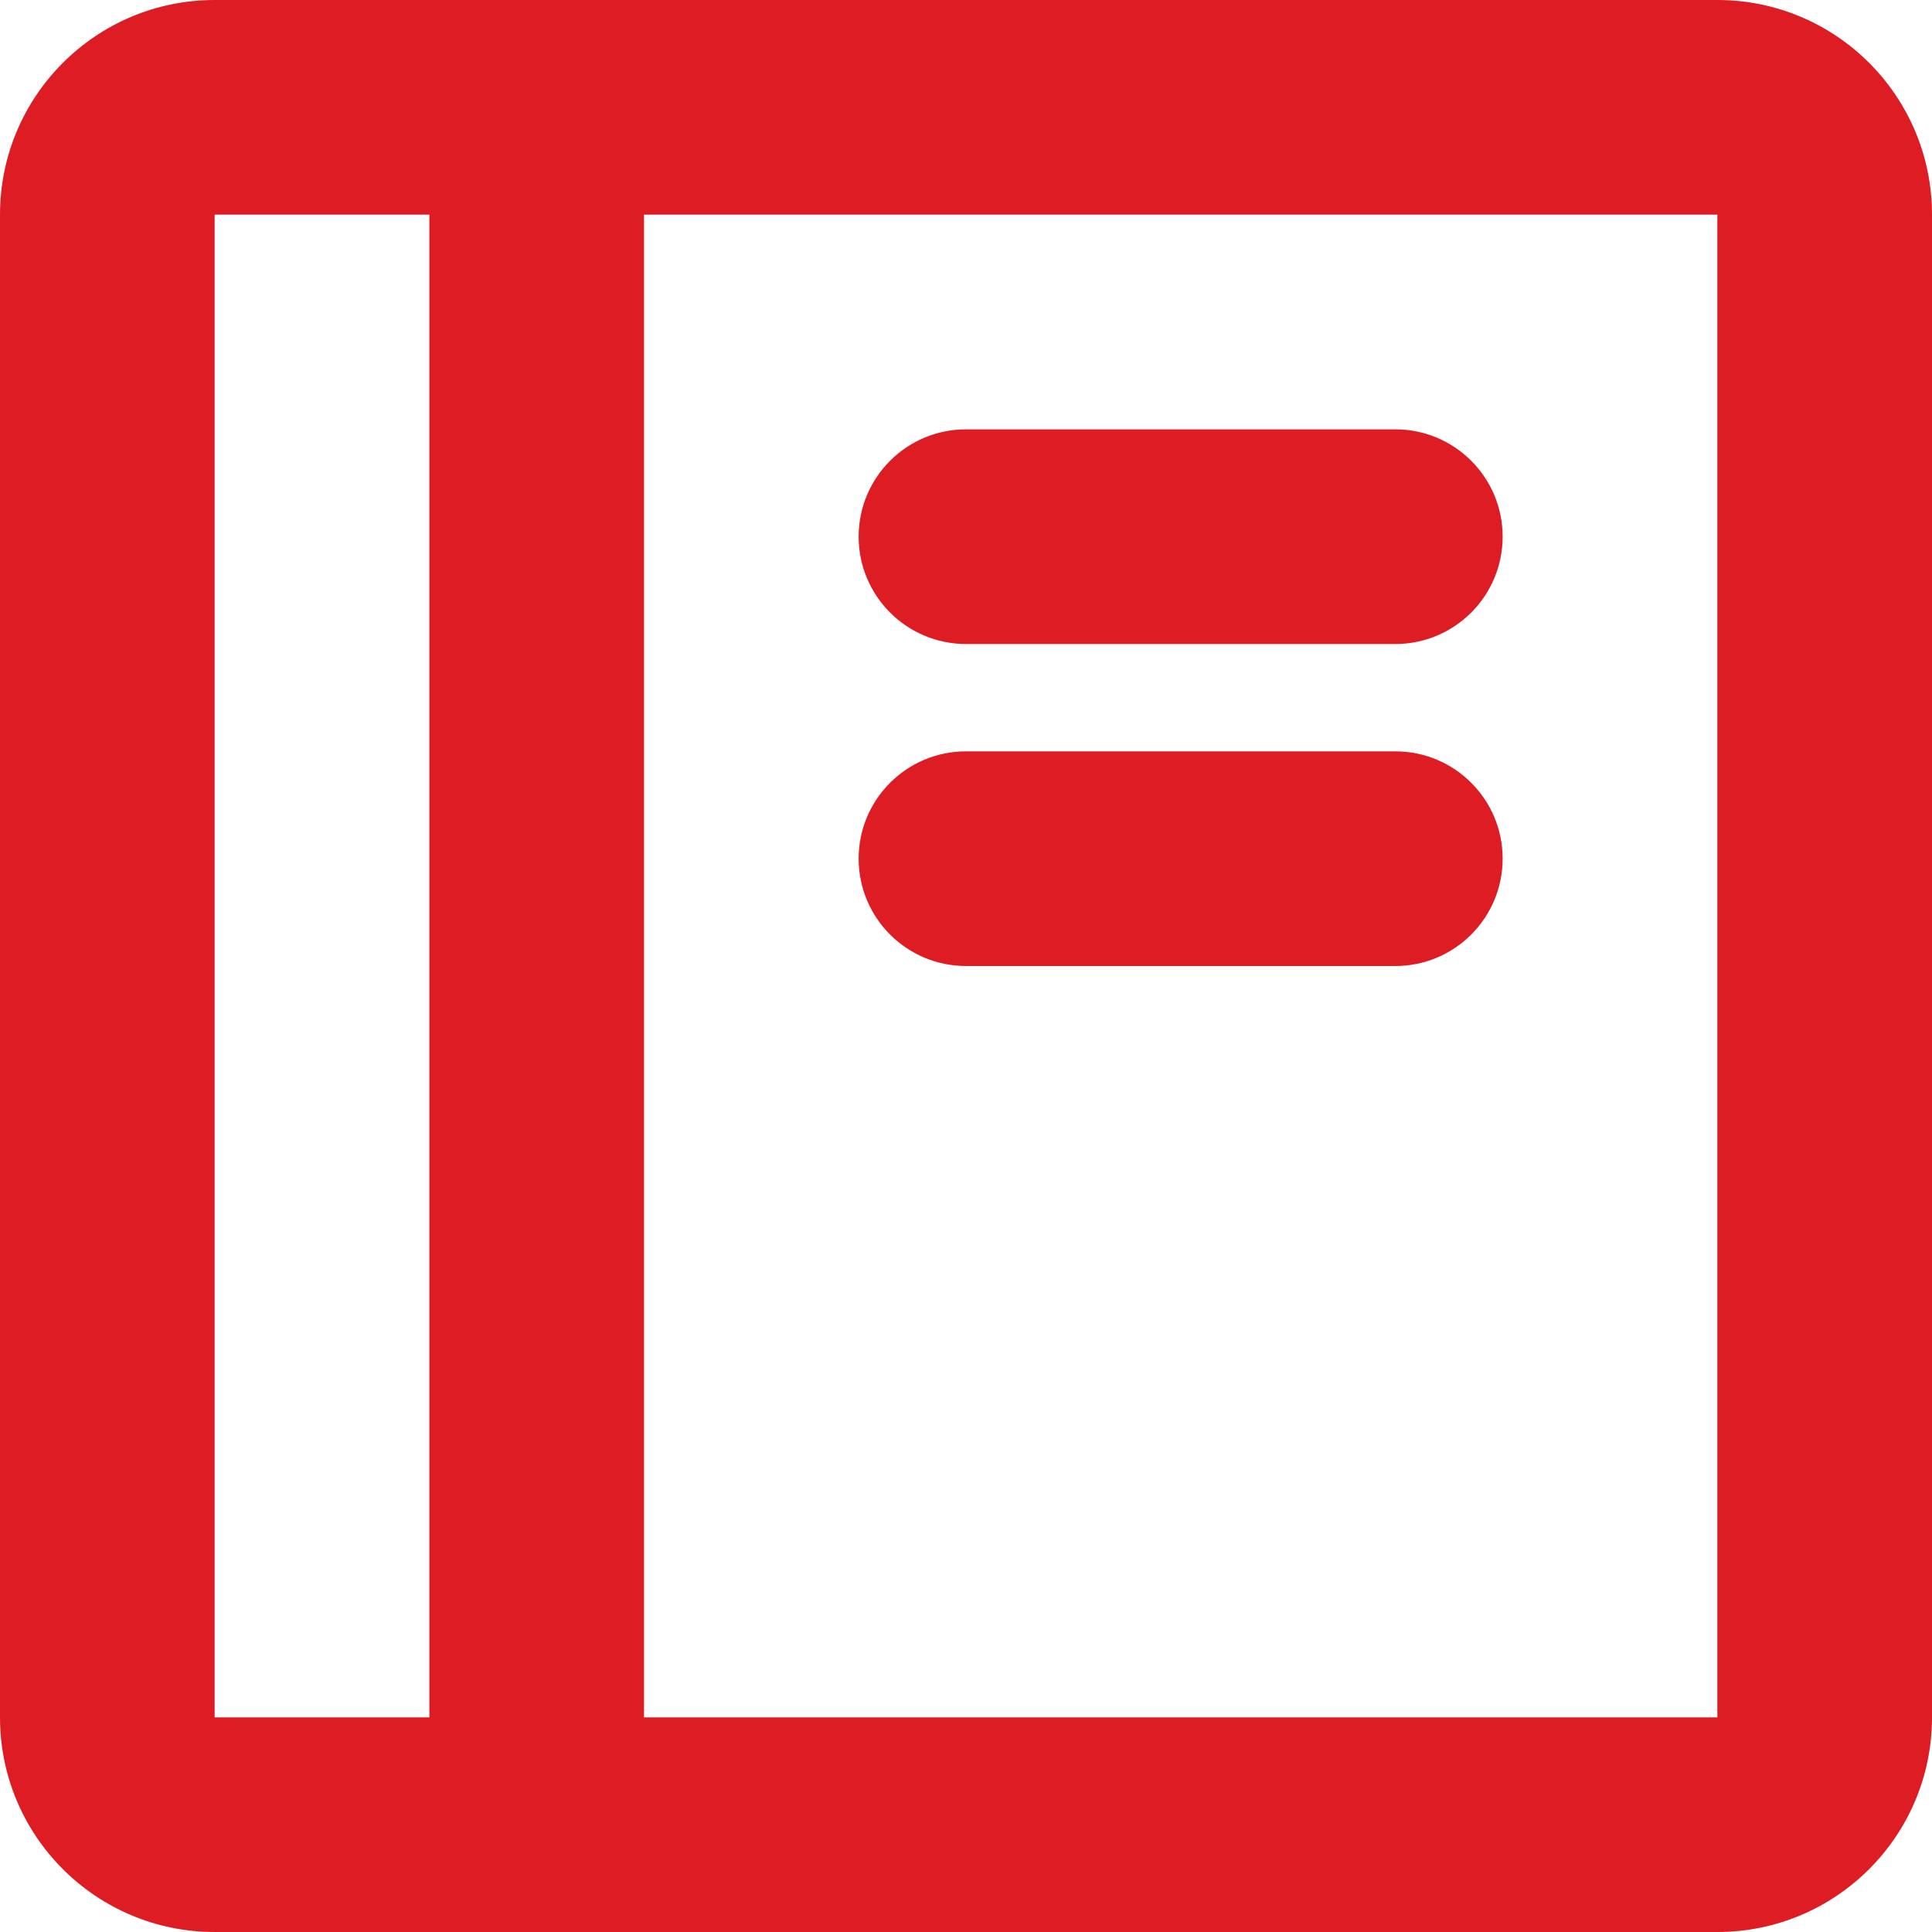 <svg width="30" height="30" viewBox="0 0 30 30" fill="none" xmlns="http://www.w3.org/2000/svg">
<path d="M15 11.667C14.079 11.667 13.333 12.413 13.333 13.333C13.333 14.254 14.079 15 15 15H21.667C22.587 15 23.333 14.254 23.333 13.333C23.333 12.413 22.587 11.667 21.667 11.667H15Z" fill="#DE1C24"/>
<path d="M13.333 8.333C13.333 7.413 14.079 6.667 15 6.667H21.667C22.587 6.667 23.333 7.413 23.333 8.333C23.333 9.254 22.587 10 21.667 10H15C14.079 10 13.333 9.254 13.333 8.333Z" fill="#DE1C24"/>
<path fill-rule="evenodd" clip-rule="evenodd" d="M3.333 0C1.492 0 0 1.492 0 3.333V26.667C0 28.508 1.492 30 3.333 30H26.667C28.508 30 30 28.508 30 26.667V3.333C30 1.492 28.508 0 26.667 0H3.333ZM6.667 3.333H3.333V26.667H6.667L6.667 3.333ZM10 26.667L10 3.333H26.667V26.667H10Z" fill="#DE1C24"/>
</svg>
